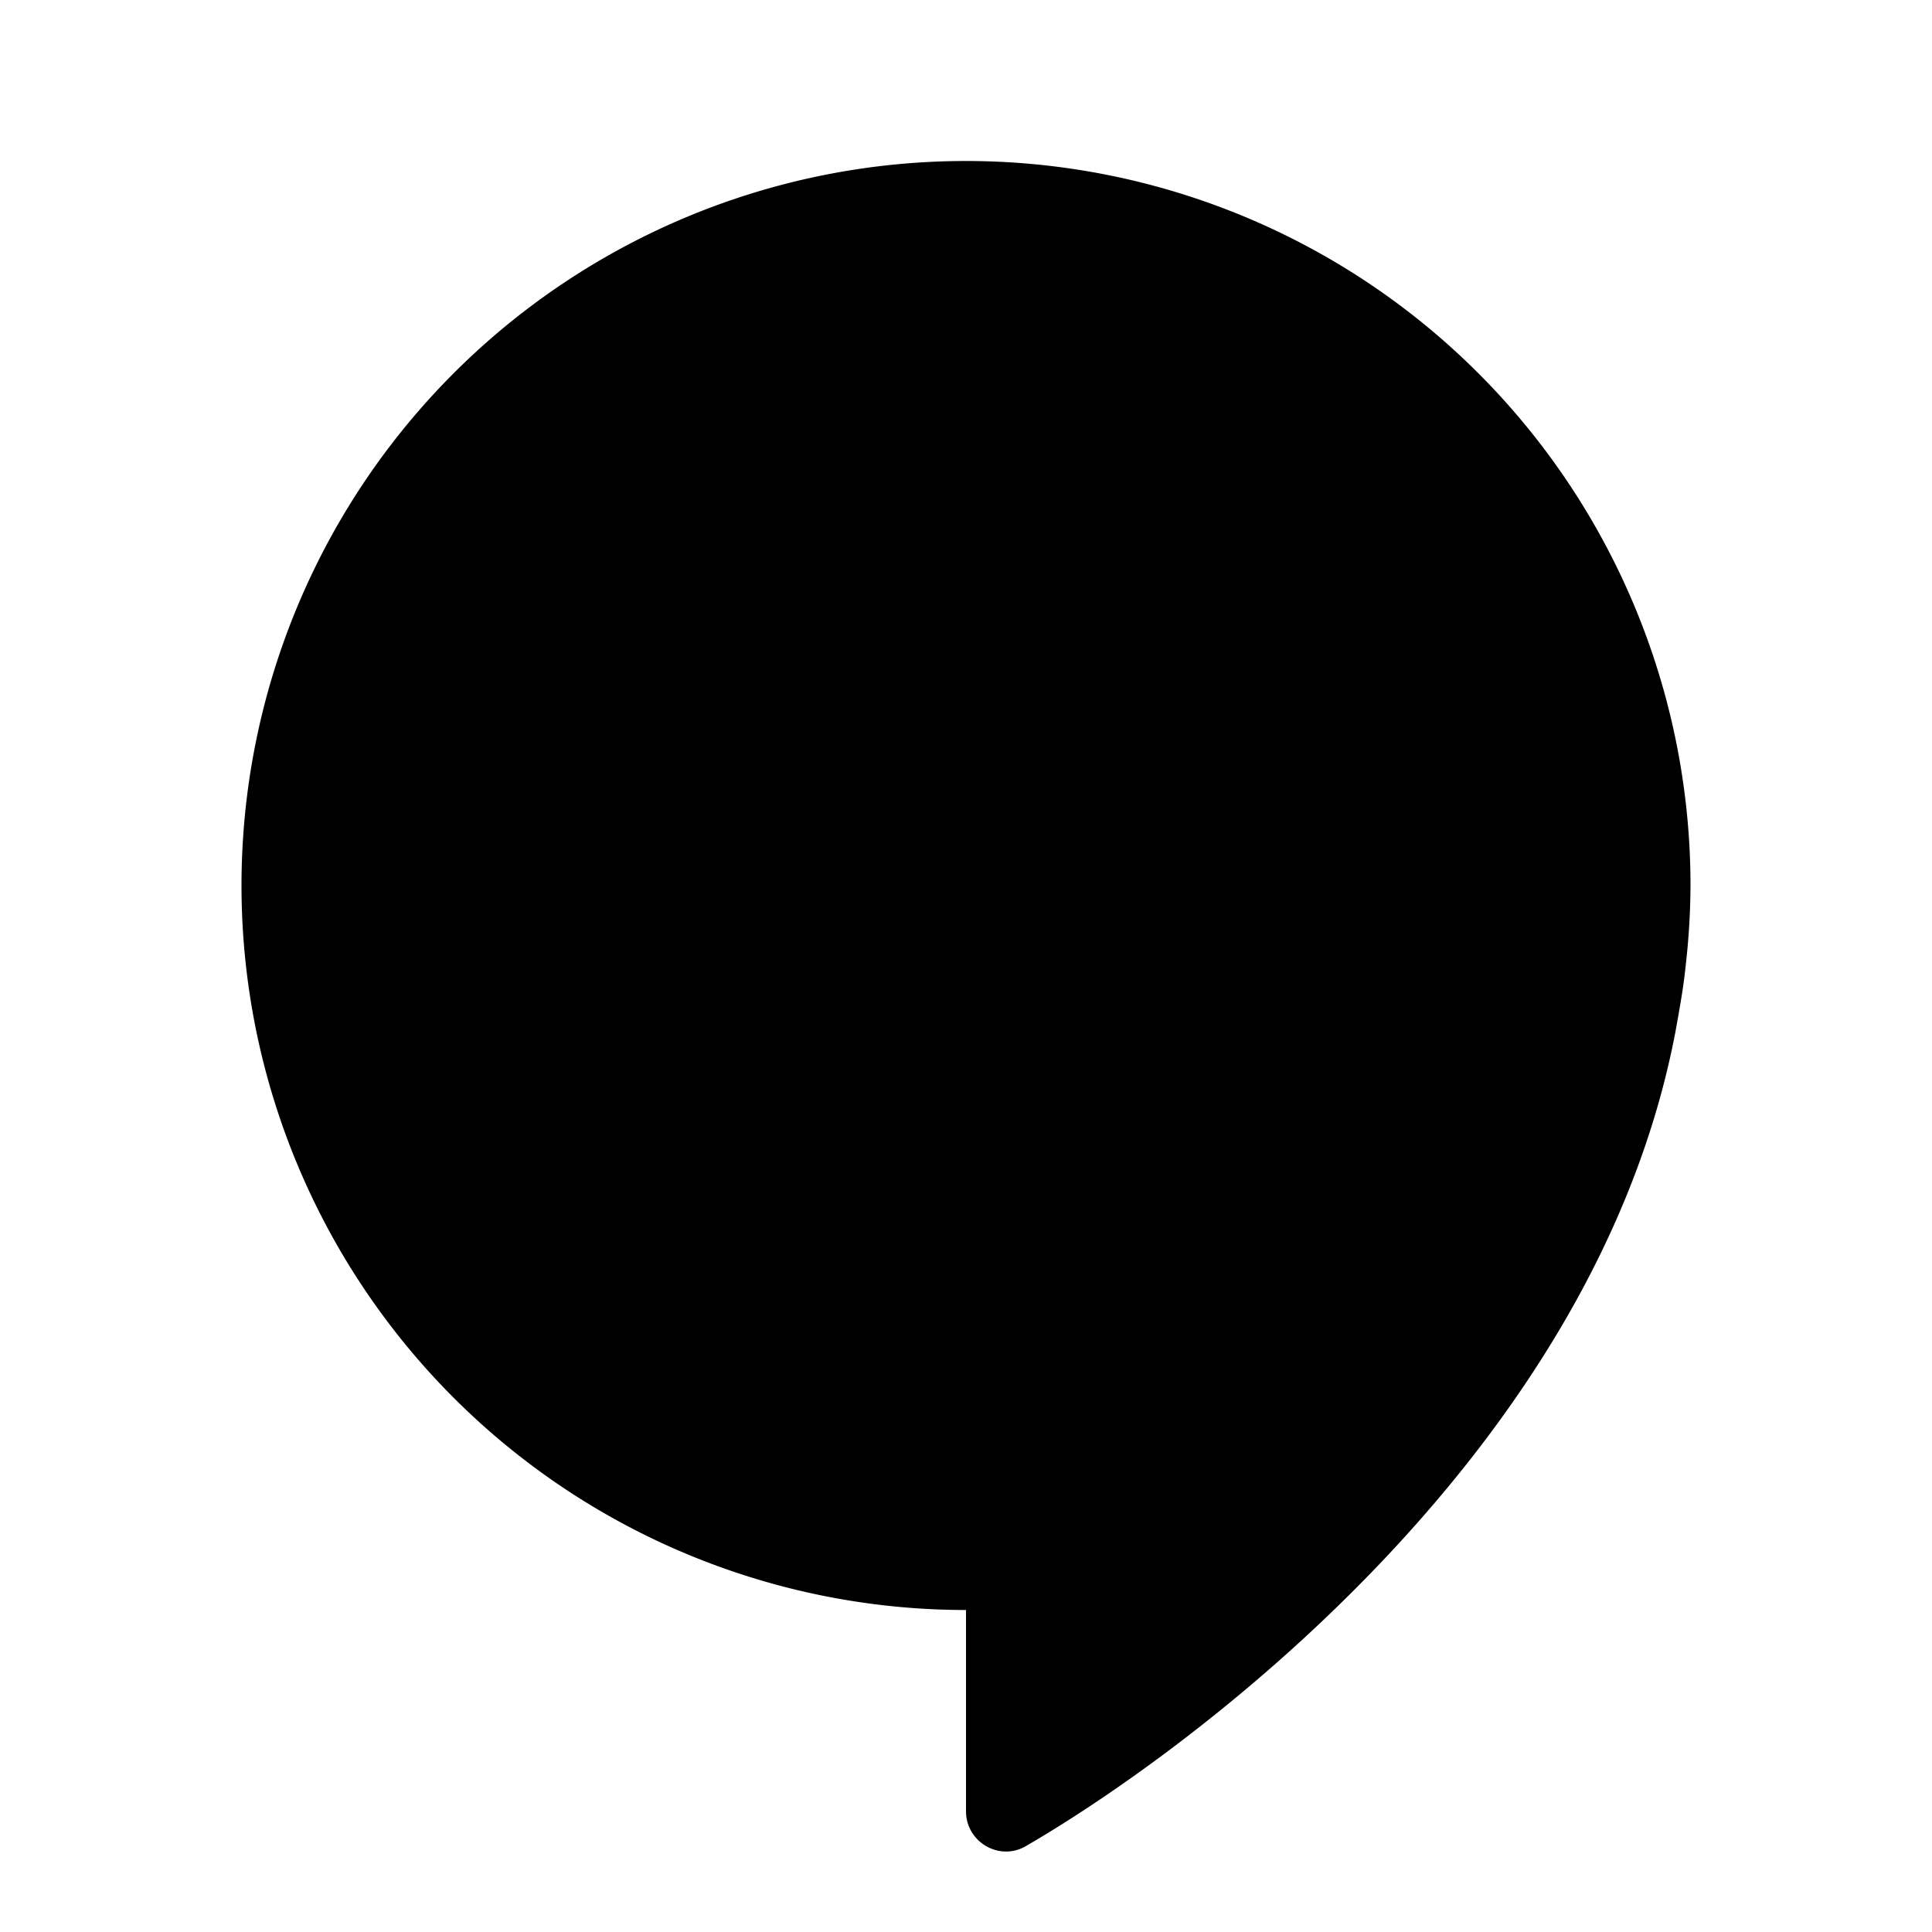 <?xml version="1.0"?>
<svg xmlns="http://www.w3.org/2000/svg" viewBox="0 0 24 24" width="24px" height="24px">
  <path
    d="M 12 2 A 9 9 0 0 0 3 11 A 9 9 0 0 0 12 20 L 12 22.5 C 12 22.881 12.412 23.125 12.742 22.934 C 14.682 21.811 19.809 18.107 20.814 12.811 A 9 9 0 0 0 20.83 12.721 C 20.874 12.479 20.916 12.237 20.941 11.988 A 9 9 0 0 0 21 11 A 9 9 0 0 0 12 2 z" />
</svg>
